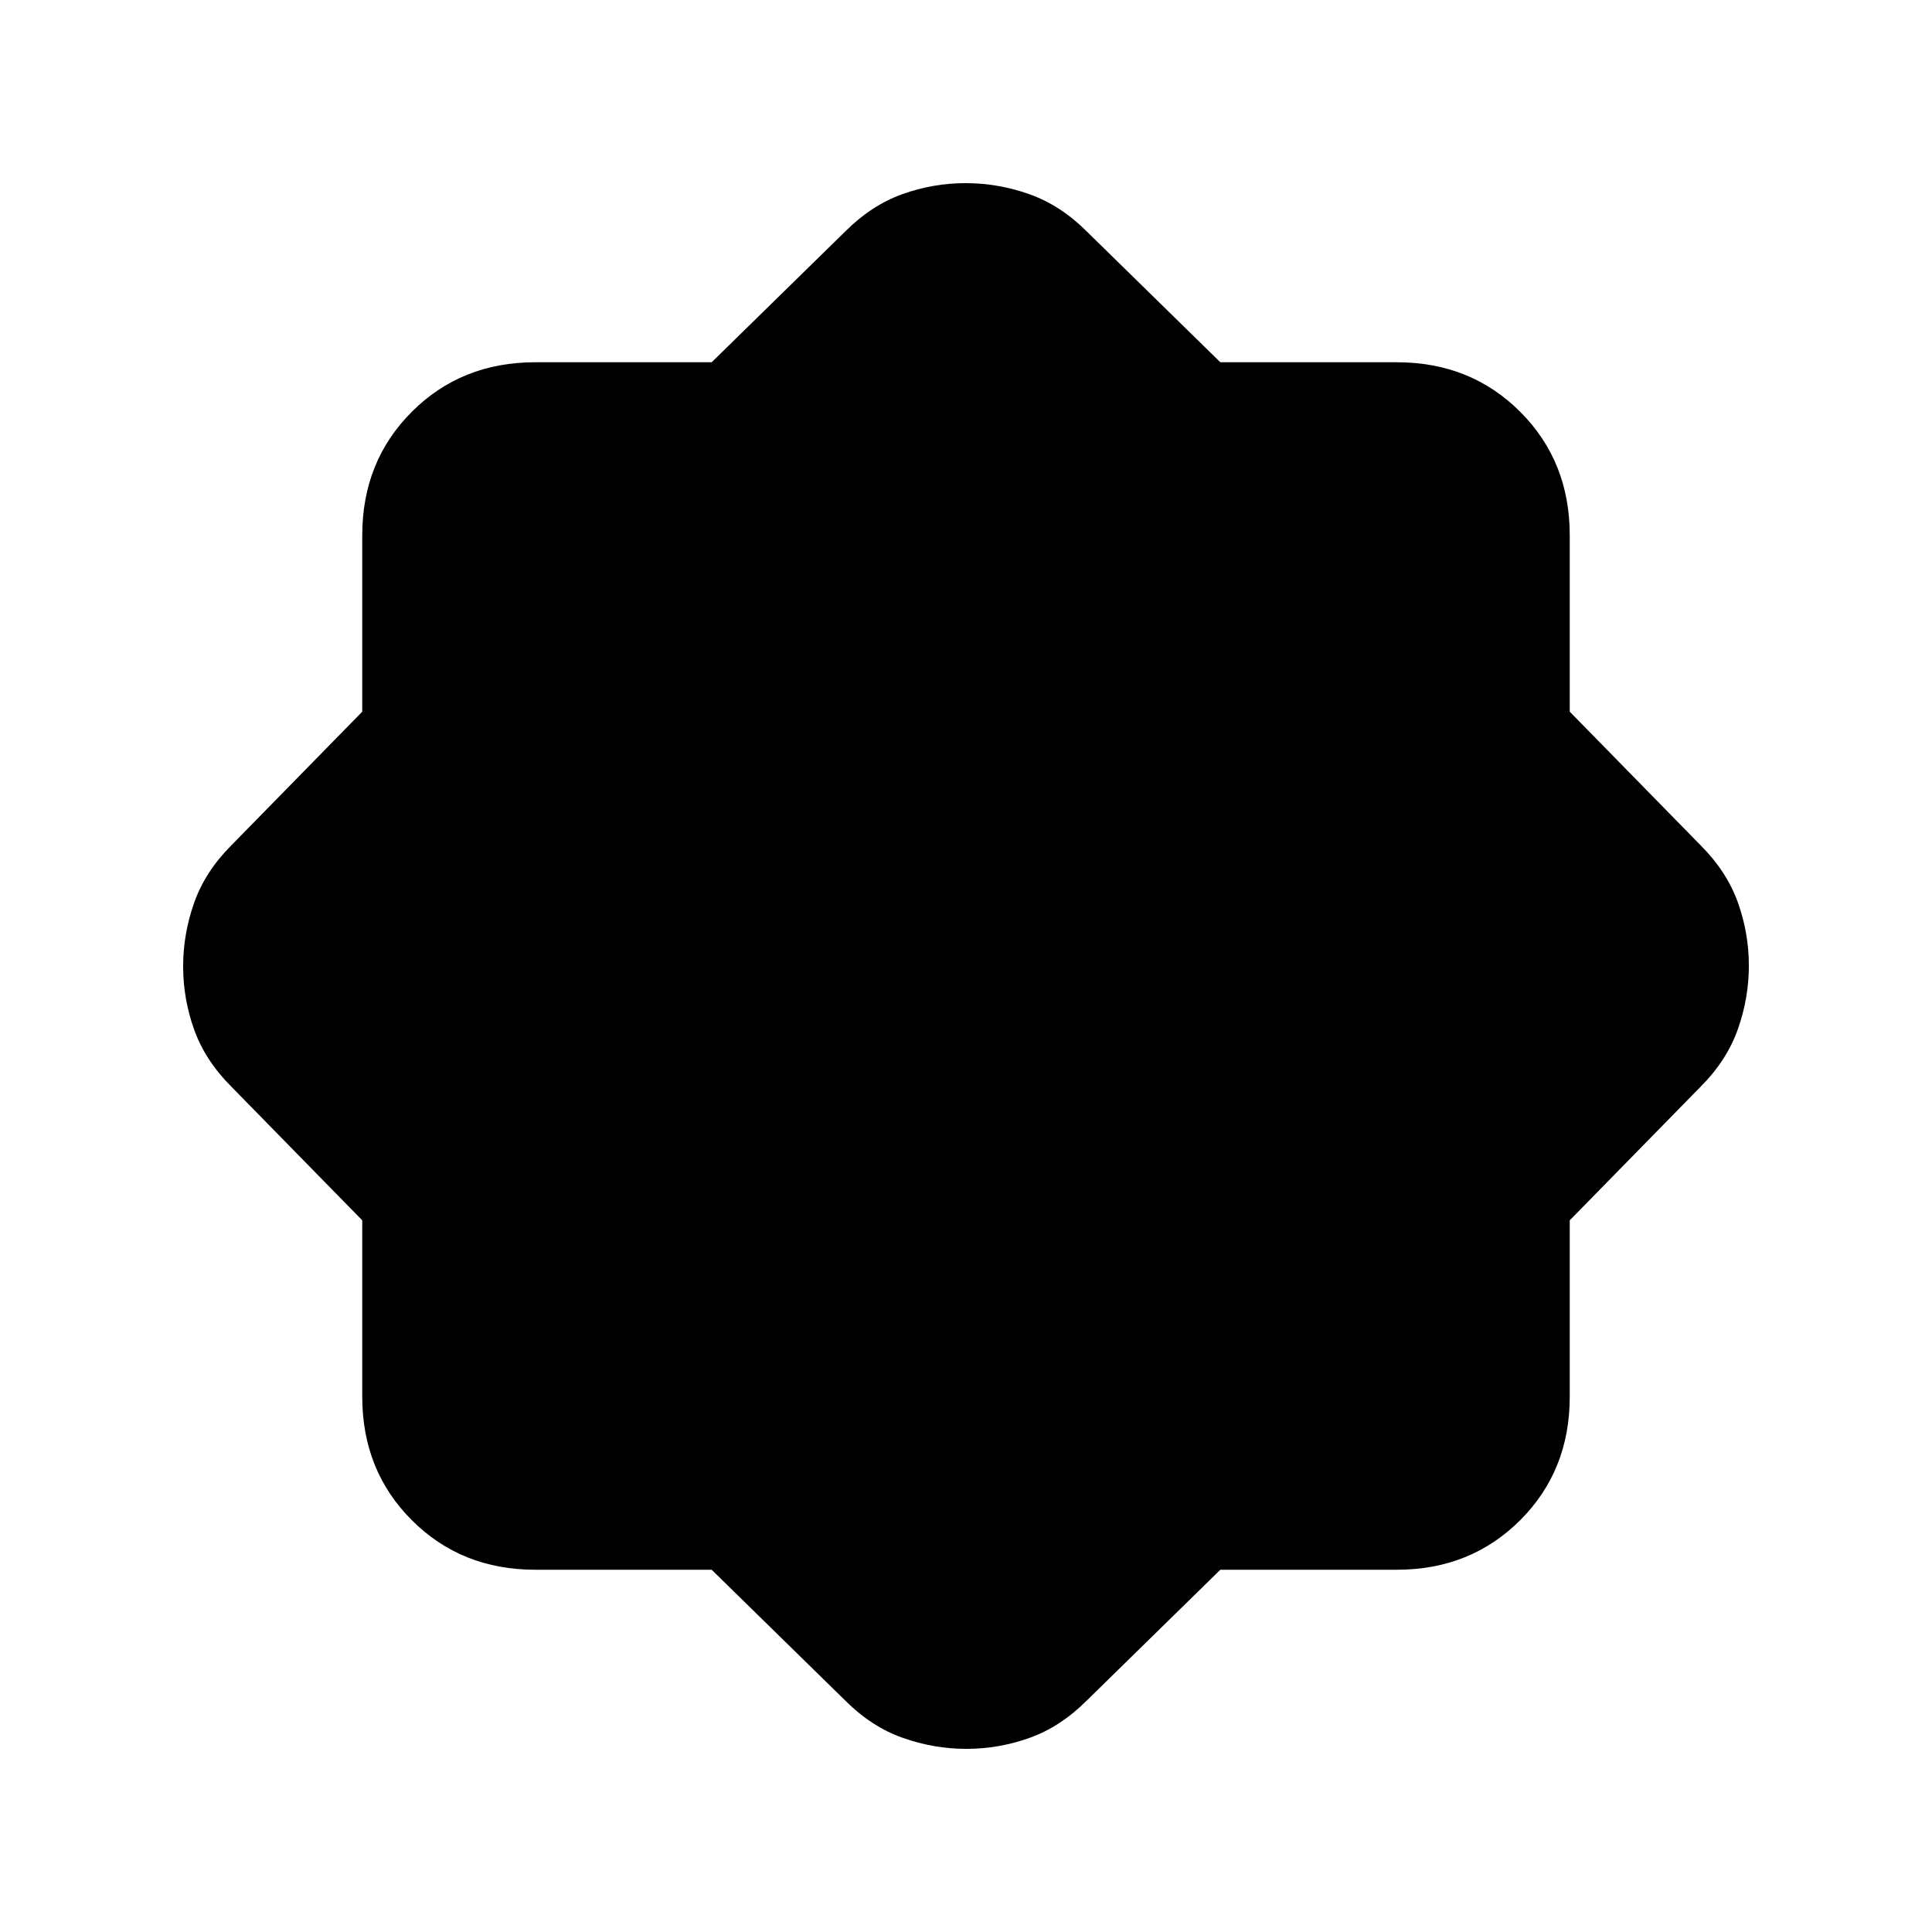 <svg xmlns="http://www.w3.org/2000/svg" height="24" viewBox="0 -960 960 960" width="24"><path d="M353.63-180H266q-36.75 0-61.37-24.63Q180-229.25 180-266v-87.63L115-420q-13-13-18.5-28.31-5.5-15.32-5.5-31.5 0-16.19 5.5-31.69T115-540l65-66.37V-694q0-36.75 24.63-61.38Q229.25-780 266-780h87.63L420-845q13-13 28.31-18.5 15.32-5.5 31.5-5.5 16.19 0 31.69 5.5T540-845l66.37 65H694q36.75 0 61.38 24.62Q780-730.75 780-694v87.63L845-540q13 13 18.5 28.31 5.5 15.32 5.5 31.5 0 16.19-5.5 31.69T845-420l-65 66.37V-266q0 36.75-24.62 61.37Q730.75-180 694-180h-87.63L540-115q-13 13-28.31 18.5-15.32 5.5-31.5 5.5-16.19 0-31.69-5.5T420-115l-66.37-65Z"/></svg>